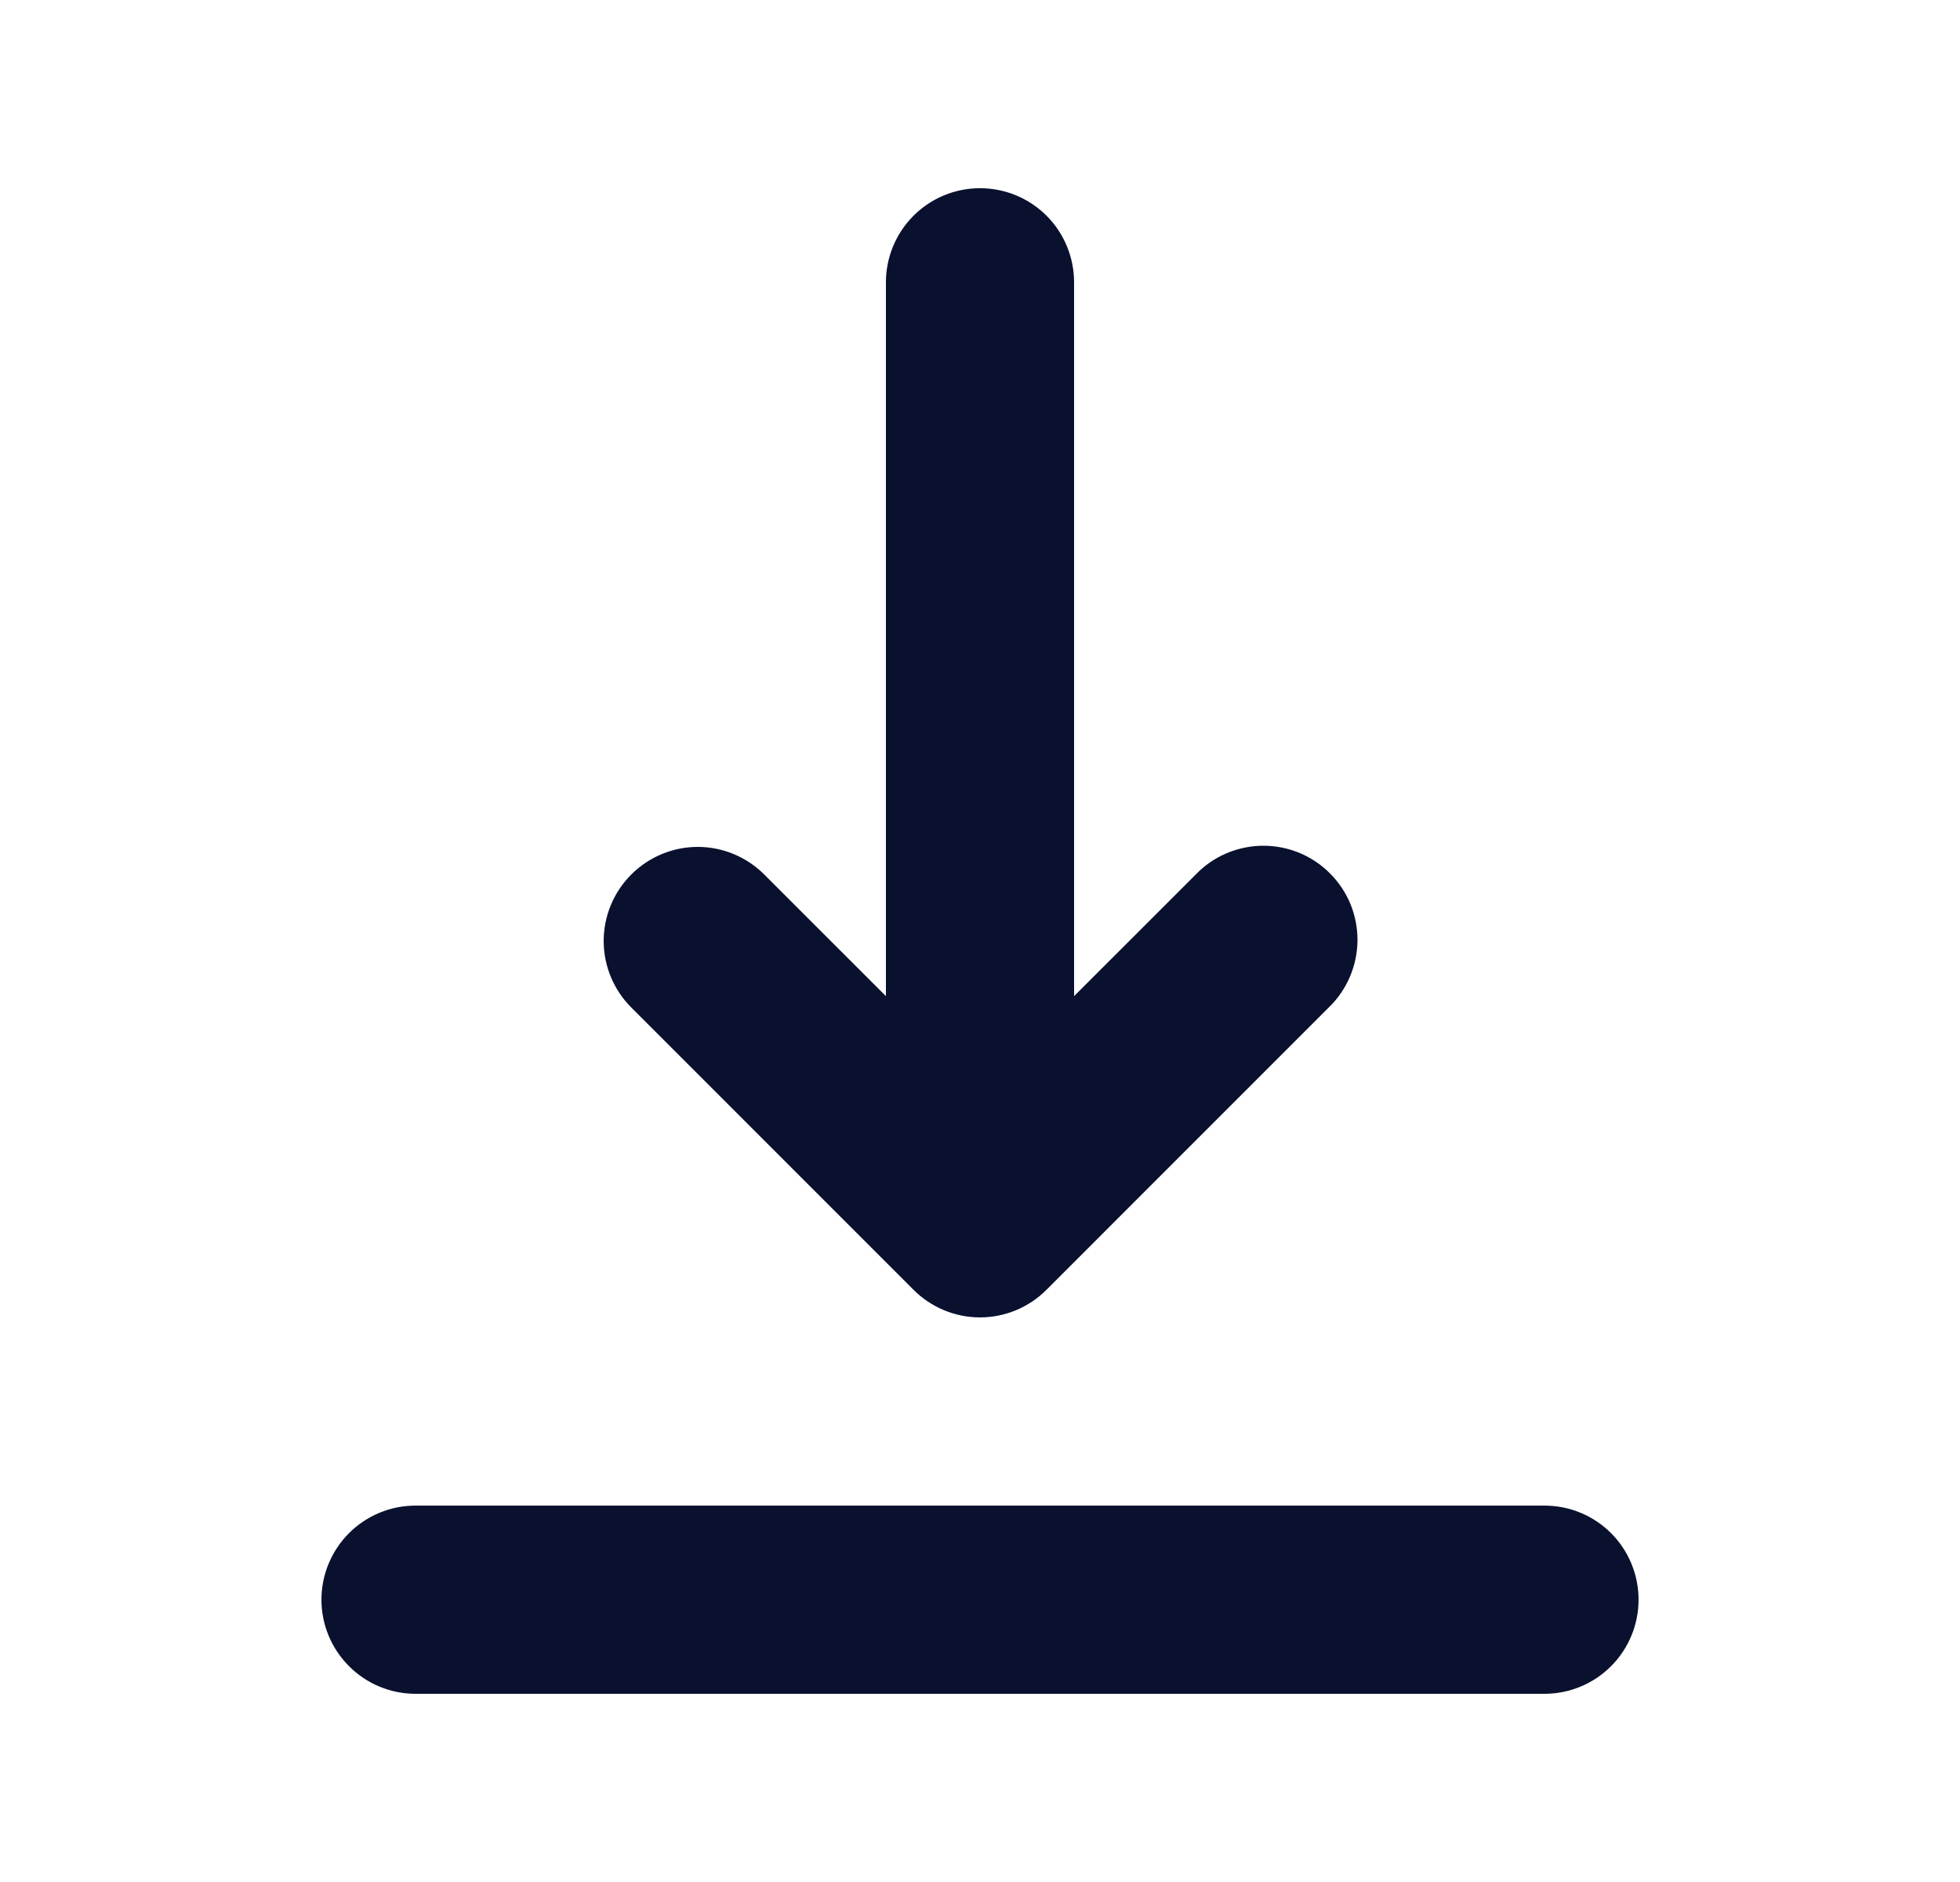 <svg width="25" height="24" viewBox="0 0 25 24" fill="none" xmlns="http://www.w3.org/2000/svg">
<g id="Icon">
<path id="Vector" fill-rule="evenodd" clip-rule="evenodd" d="M4.1 20.4C4.1 20.082 4.227 19.776 4.452 19.551C4.677 19.326 4.982 19.2 5.3 19.2H19.7C20.018 19.2 20.324 19.326 20.549 19.551C20.774 19.776 20.9 20.082 20.9 20.4C20.9 20.718 20.774 21.023 20.549 21.248C20.324 21.474 20.018 21.6 19.7 21.6H5.3C4.982 21.6 4.677 21.474 4.452 21.248C4.227 21.023 4.1 20.718 4.1 20.4ZM8.052 11.152C8.277 10.927 8.582 10.8 8.9 10.8C9.218 10.8 9.523 10.927 9.748 11.152L11.3 12.703V3.6C11.3 3.282 11.427 2.976 11.652 2.751C11.877 2.526 12.182 2.4 12.5 2.4C12.818 2.4 13.124 2.526 13.349 2.751C13.574 2.976 13.7 3.282 13.7 3.6V12.703L15.252 11.152C15.362 11.037 15.495 10.945 15.641 10.883C15.788 10.82 15.945 10.787 16.104 10.785C16.264 10.784 16.422 10.814 16.569 10.874C16.717 10.935 16.851 11.024 16.963 11.137C17.076 11.249 17.165 11.383 17.226 11.531C17.286 11.678 17.316 11.836 17.315 11.996C17.313 12.155 17.28 12.312 17.217 12.459C17.154 12.605 17.063 12.738 16.948 12.848L13.348 16.448C13.123 16.673 12.818 16.8 12.5 16.8C12.182 16.8 11.877 16.673 11.652 16.448L8.052 12.848C7.827 12.623 7.7 12.318 7.7 12C7.7 11.682 7.827 11.377 8.052 11.152Z" fill="#0A112F"/>
</g>
</svg>
